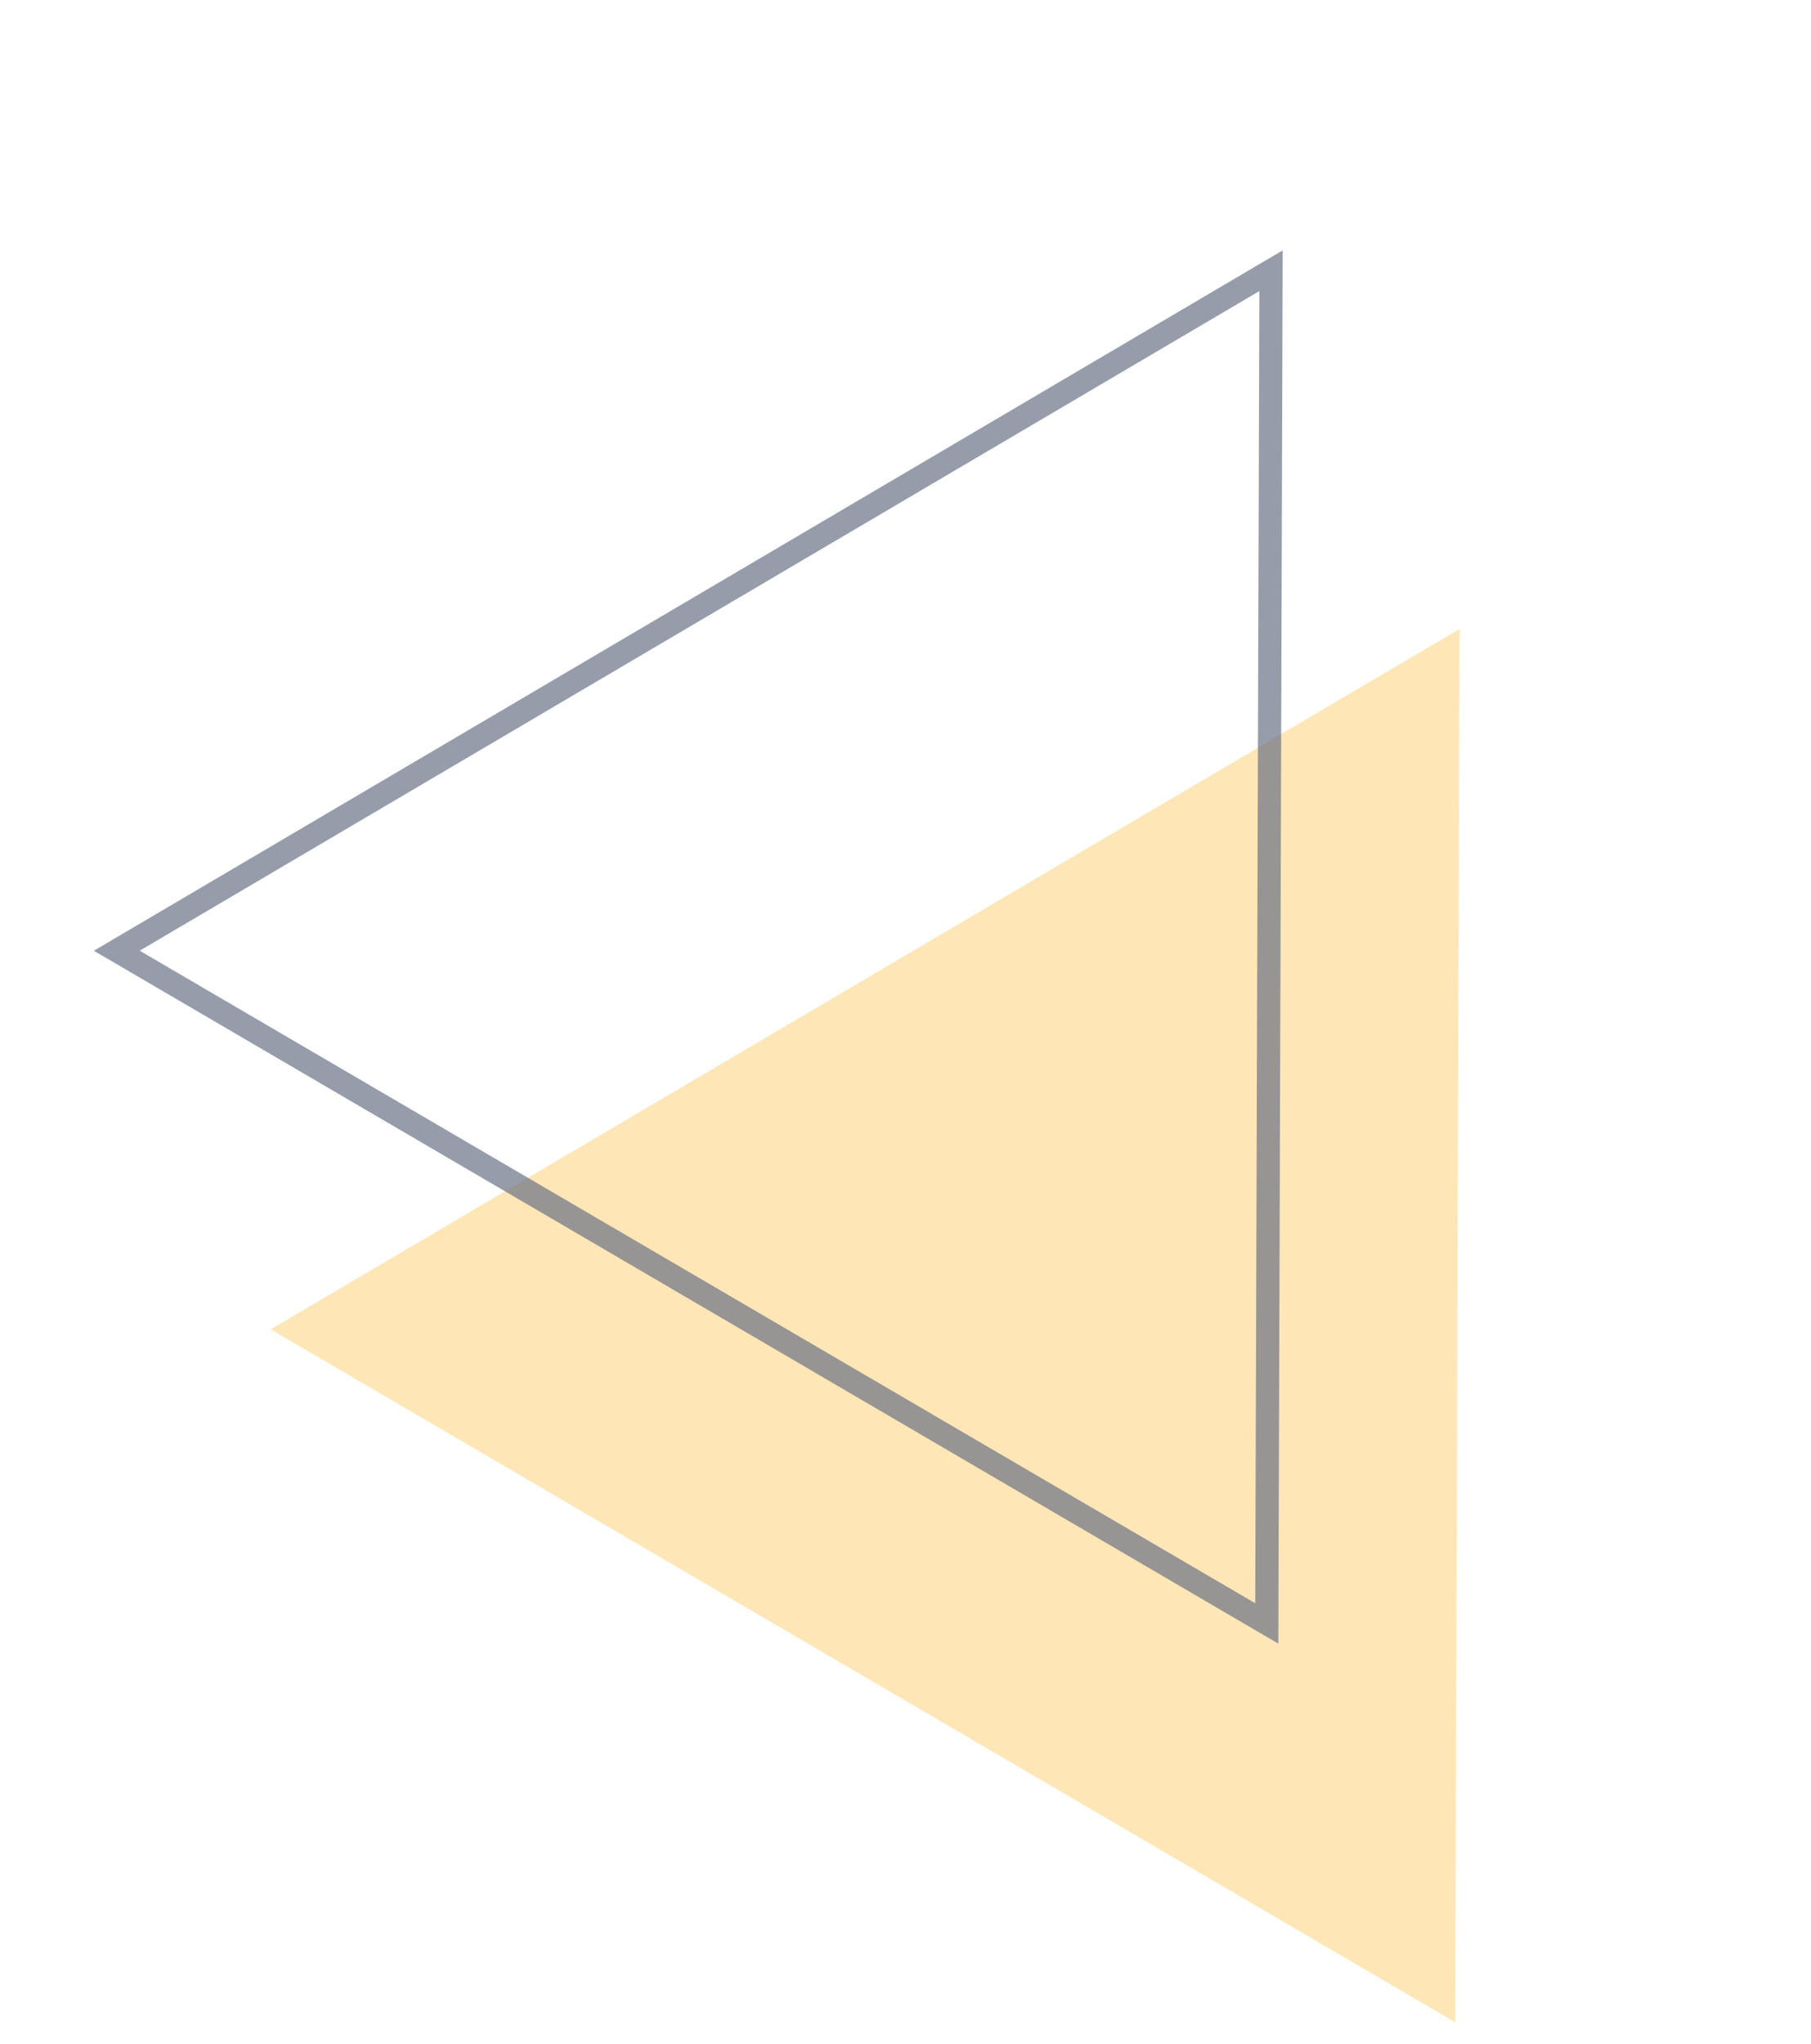 <svg width="78" height="88" viewBox="0 0 78 88" fill="none" xmlns="http://www.w3.org/2000/svg">
<path d="M62.863 27.083L62.675 87.078L11.658 57.242L62.863 27.083Z" fill="#FFE6B6"/>
<path opacity="0.7" fill-rule="evenodd" clip-rule="evenodd" d="M55.246 10.781L4.042 40.94L55.058 70.776L55.246 10.781ZM54.063 69.036L54.241 12.534L6.017 40.937L54.063 69.036Z" fill="#6A7287"/>
</svg>
